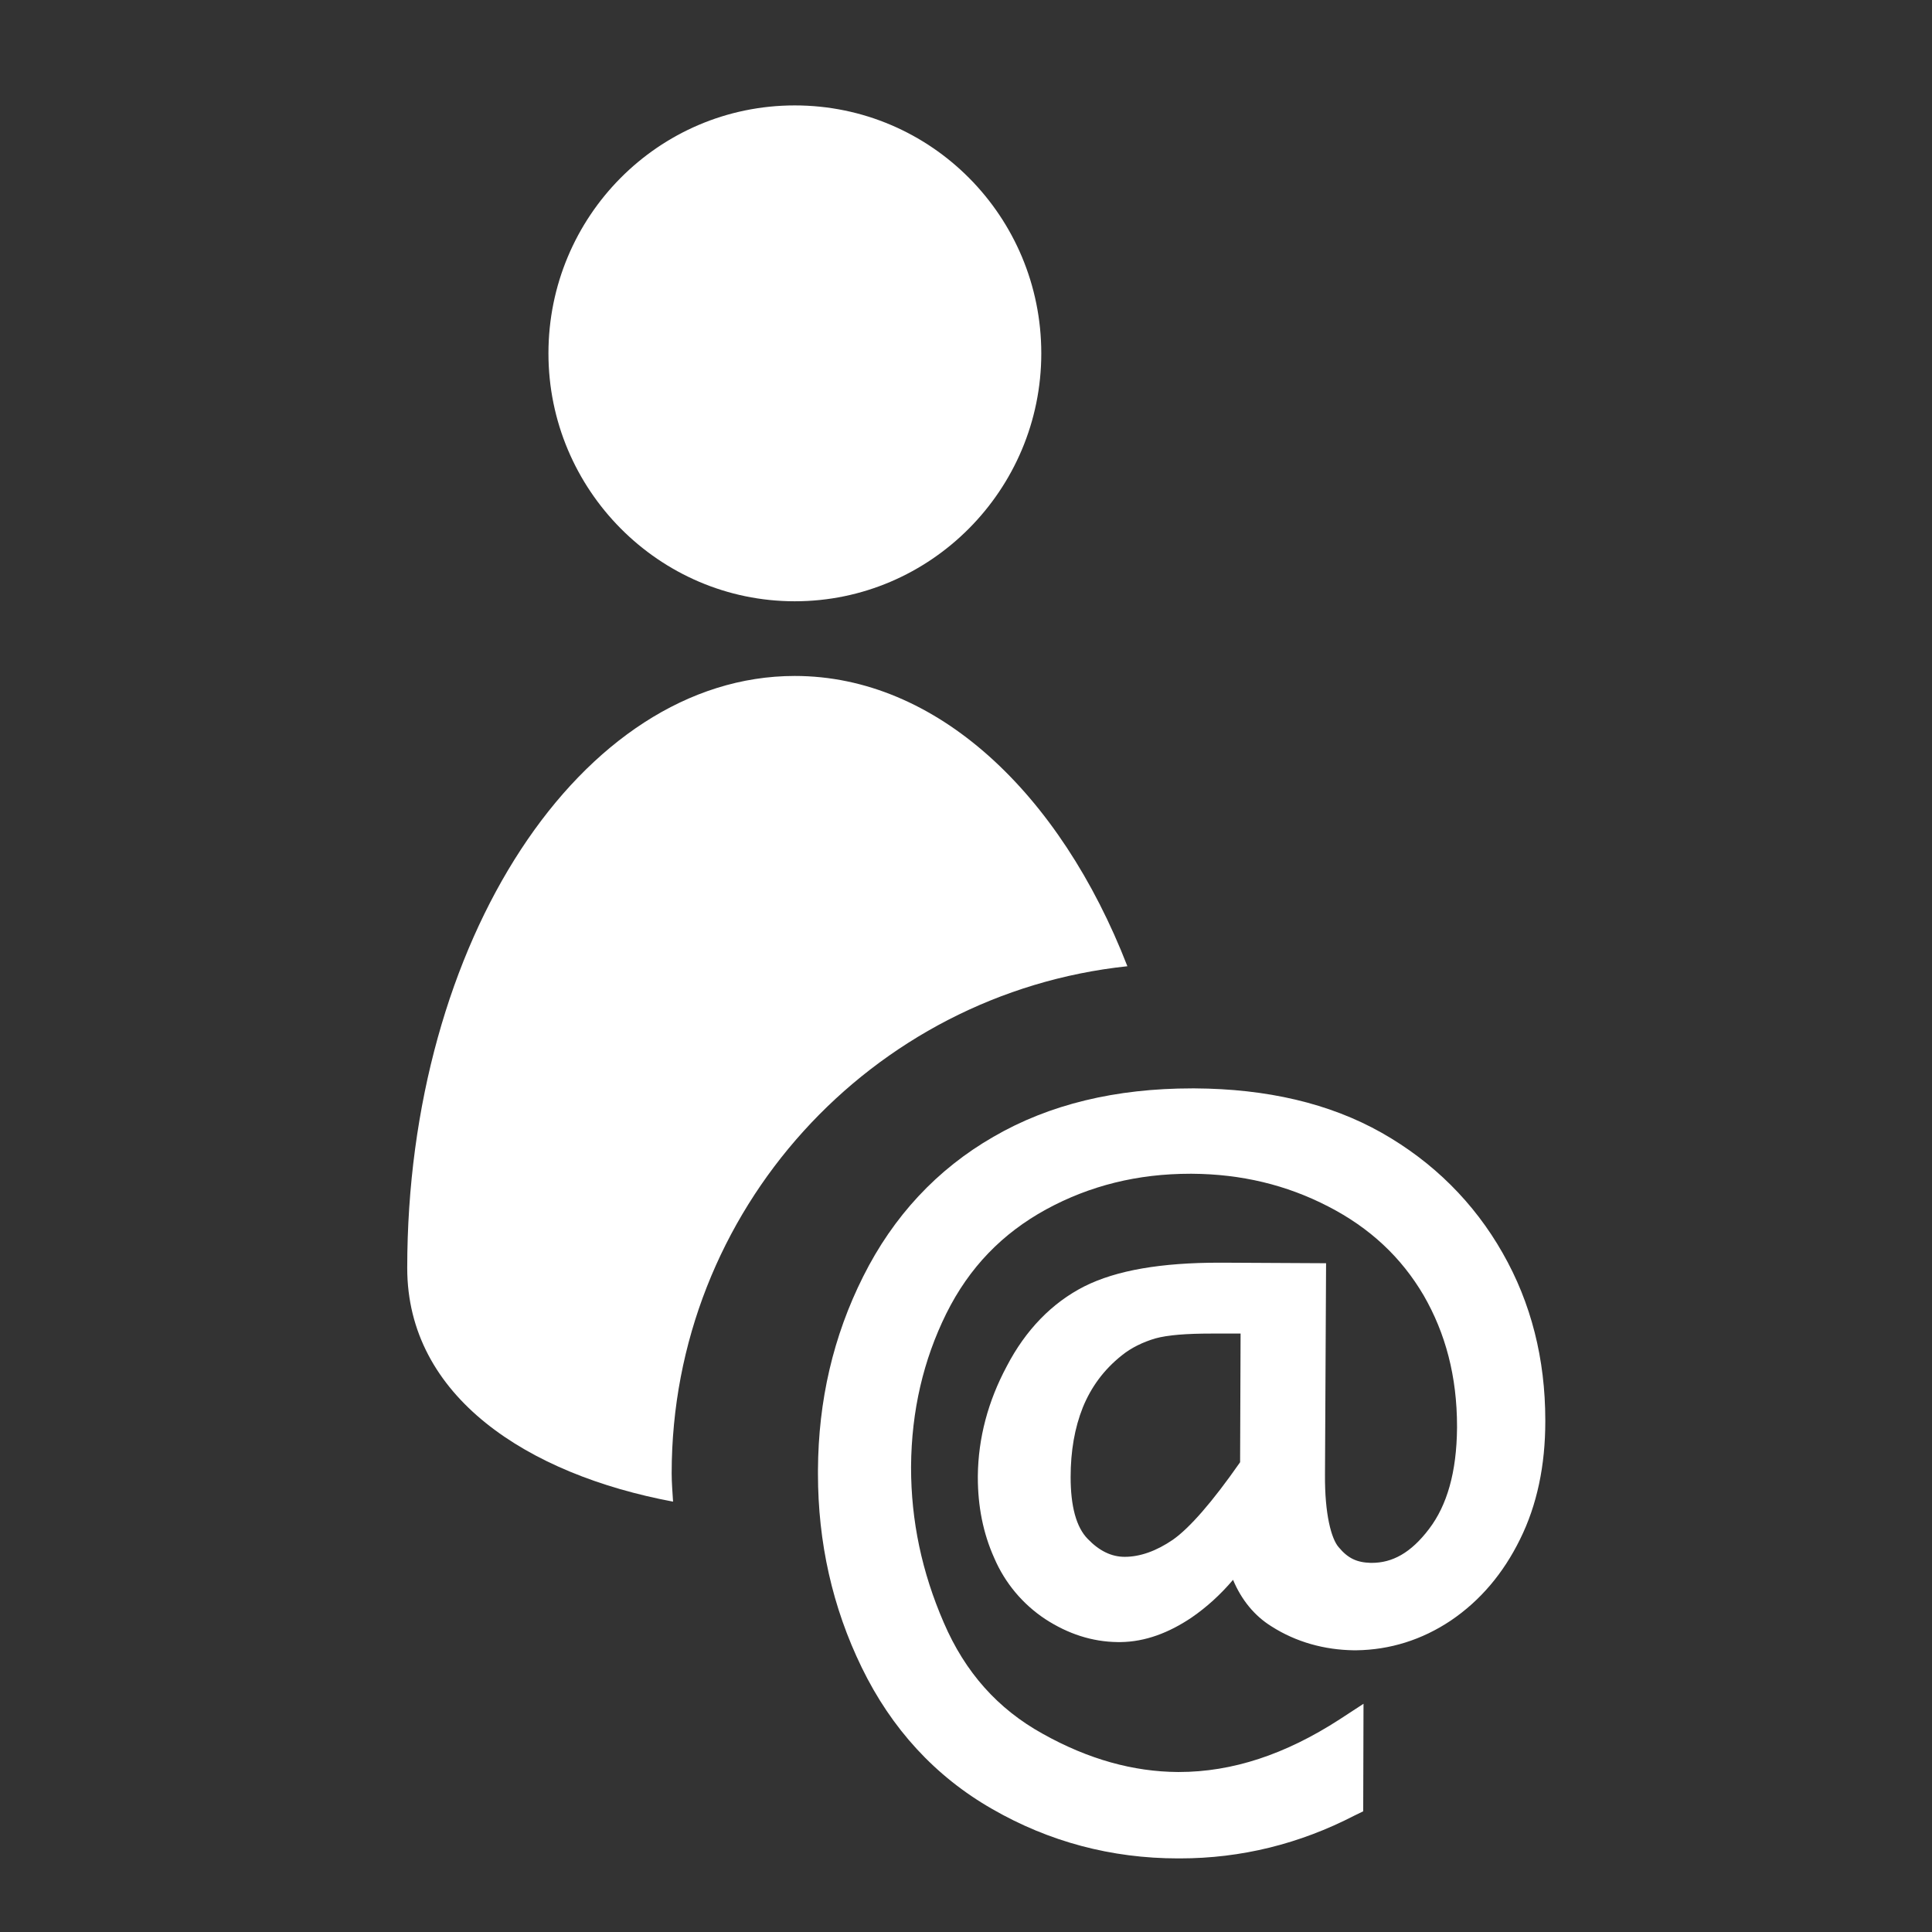 <?xml version="1.0" encoding="utf-8"?>
<!-- Generator: Adobe Illustrator 14.0.0, SVG Export Plug-In . SVG Version: 6.00 Build 43363)  -->
<!DOCTYPE svg PUBLIC "-//W3C//DTD SVG 1.1//EN" "http://www.w3.org/Graphics/SVG/1.1/DTD/svg11.dtd">
<svg version="1.1" id="Ebene_1" xmlns="http://www.w3.org/2000/svg" xmlns:xlink="http://www.w3.org/1999/xlink" x="0px" y="0px"
	 width="32px" height="32px" viewBox="0 0 32 32" enable-background="new 0 0 32 32" xml:space="preserve">
<rect x="0" y="0" width="32" height="32" fill="#333333" stroke="none"/>
<g>
	<g>
		<path fill="#FFFFFF" d="M13.164,9.959c2.25,0,4.083-1.846,4.083-4.106c0-2.264-1.821-4.107-4.083-4.107
			c-2.261,0-4.08,1.843-4.08,4.107C9.084,8.113,10.916,9.959,13.164,9.959z"/>
		<path fill="#FFFFFF" d="M11.125,24.402c0-4.359,3.306-7.949,7.548-8.398c-1.116-2.873-3.165-4.808-5.509-4.808
			c-3.538,0-6.419,4.398-6.419,9.806c0,2.13,1.992,3.418,4.403,3.87C11.139,24.717,11.125,24.562,11.125,24.402z"/>
	</g>
	<path fill="#FFFFFF" d="M24.888,20.753c-0.474-0.834-1.149-1.506-2.002-1.99c-0.867-0.49-1.905-0.729-3.096-0.736
		c-0.014,0-0.032,0-0.043,0c-1.267,0-2.367,0.264-3.293,0.802c-0.934,0.537-1.659,1.318-2.156,2.312
		c-0.498,0.991-0.744,2.059-0.75,3.207l0,0c0,0.032,0,0.049,0,0.062c0,1.137,0.239,2.211,0.725,3.209
		c0.492,1.012,1.216,1.804,2.163,2.345c0.938,0.54,1.972,0.817,3.077,0.817c0.012,0,0.012,0,0.023,0h0.006
		c1.016,0,1.984-0.24,2.895-0.711l0.142-0.069l0.005-1.781l-0.397,0.259c-0.898,0.581-1.776,0.871-2.661,0.871
		c-0.012,0-0.018,0-0.018,0c-0.731-0.005-1.476-0.207-2.237-0.633c-0.743-0.411-1.284-1.015-1.64-1.843
		c-0.362-0.835-0.541-1.684-0.541-2.567c0,0,0-0.008,0-0.02c0.007-0.921,0.204-1.762,0.584-2.531
		c0.381-0.766,0.927-1.326,1.652-1.724c0.727-0.396,1.517-0.591,2.389-0.591c0.008,0,0.015,0,0.026,0
		c0.817,0.005,1.565,0.183,2.259,0.542c0.688,0.354,1.21,0.841,1.581,1.474c0.361,0.626,0.552,1.34,0.552,2.169
		c0,0.016,0,0.024,0,0.024c-0.006,0.735-0.166,1.282-0.461,1.671c-0.306,0.405-0.614,0.565-0.952,0.565h-0.018
		c-0.228-0.007-0.375-0.074-0.529-0.259c-0.122-0.138-0.232-0.549-0.227-1.198c0-0.007,0-0.012,0-0.012l0.018-3.494l-1.713-0.009
		c-0.019,0-0.043,0-0.057,0c-0.957,0-1.7,0.124-2.235,0.393c-0.534,0.271-0.971,0.721-1.283,1.321
		c-0.313,0.584-0.473,1.192-0.48,1.814c0,0.016,0,0.023,0,0.029c0,0.474,0.086,0.921,0.271,1.333
		c0.178,0.416,0.473,0.767,0.847,1.014c0.375,0.244,0.774,0.375,1.197,0.38h0.043h0.008c0.406-0.005,0.798-0.153,1.174-0.406
		c0.25-0.172,0.479-0.38,0.687-0.625c0.137,0.326,0.351,0.595,0.64,0.773c0.405,0.258,0.872,0.387,1.362,0.394h0.032h0.006
		c0.558-0.007,1.087-0.172,1.565-0.491c0.493-0.333,0.873-0.787,1.148-1.346c0.284-0.572,0.419-1.229,0.419-1.954v-0.013
		c0,0,0,0,0-0.011C25.594,22.511,25.362,21.582,24.888,20.753z M20.54,24.219c-0.462,0.663-0.837,1.089-1.112,1.283
		c-0.276,0.189-0.546,0.284-0.799,0.284c-0.221,0-0.423-0.099-0.614-0.298c-0.189-0.193-0.282-0.54-0.282-1.023
		c0-0.431,0.067-0.816,0.202-1.154c0.136-0.333,0.344-0.622,0.646-0.862c0.157-0.127,0.351-0.22,0.553-0.28
		c0.209-0.058,0.521-0.081,0.935-0.081h0.479L20.54,24.219z"/>
</g>
</svg>
